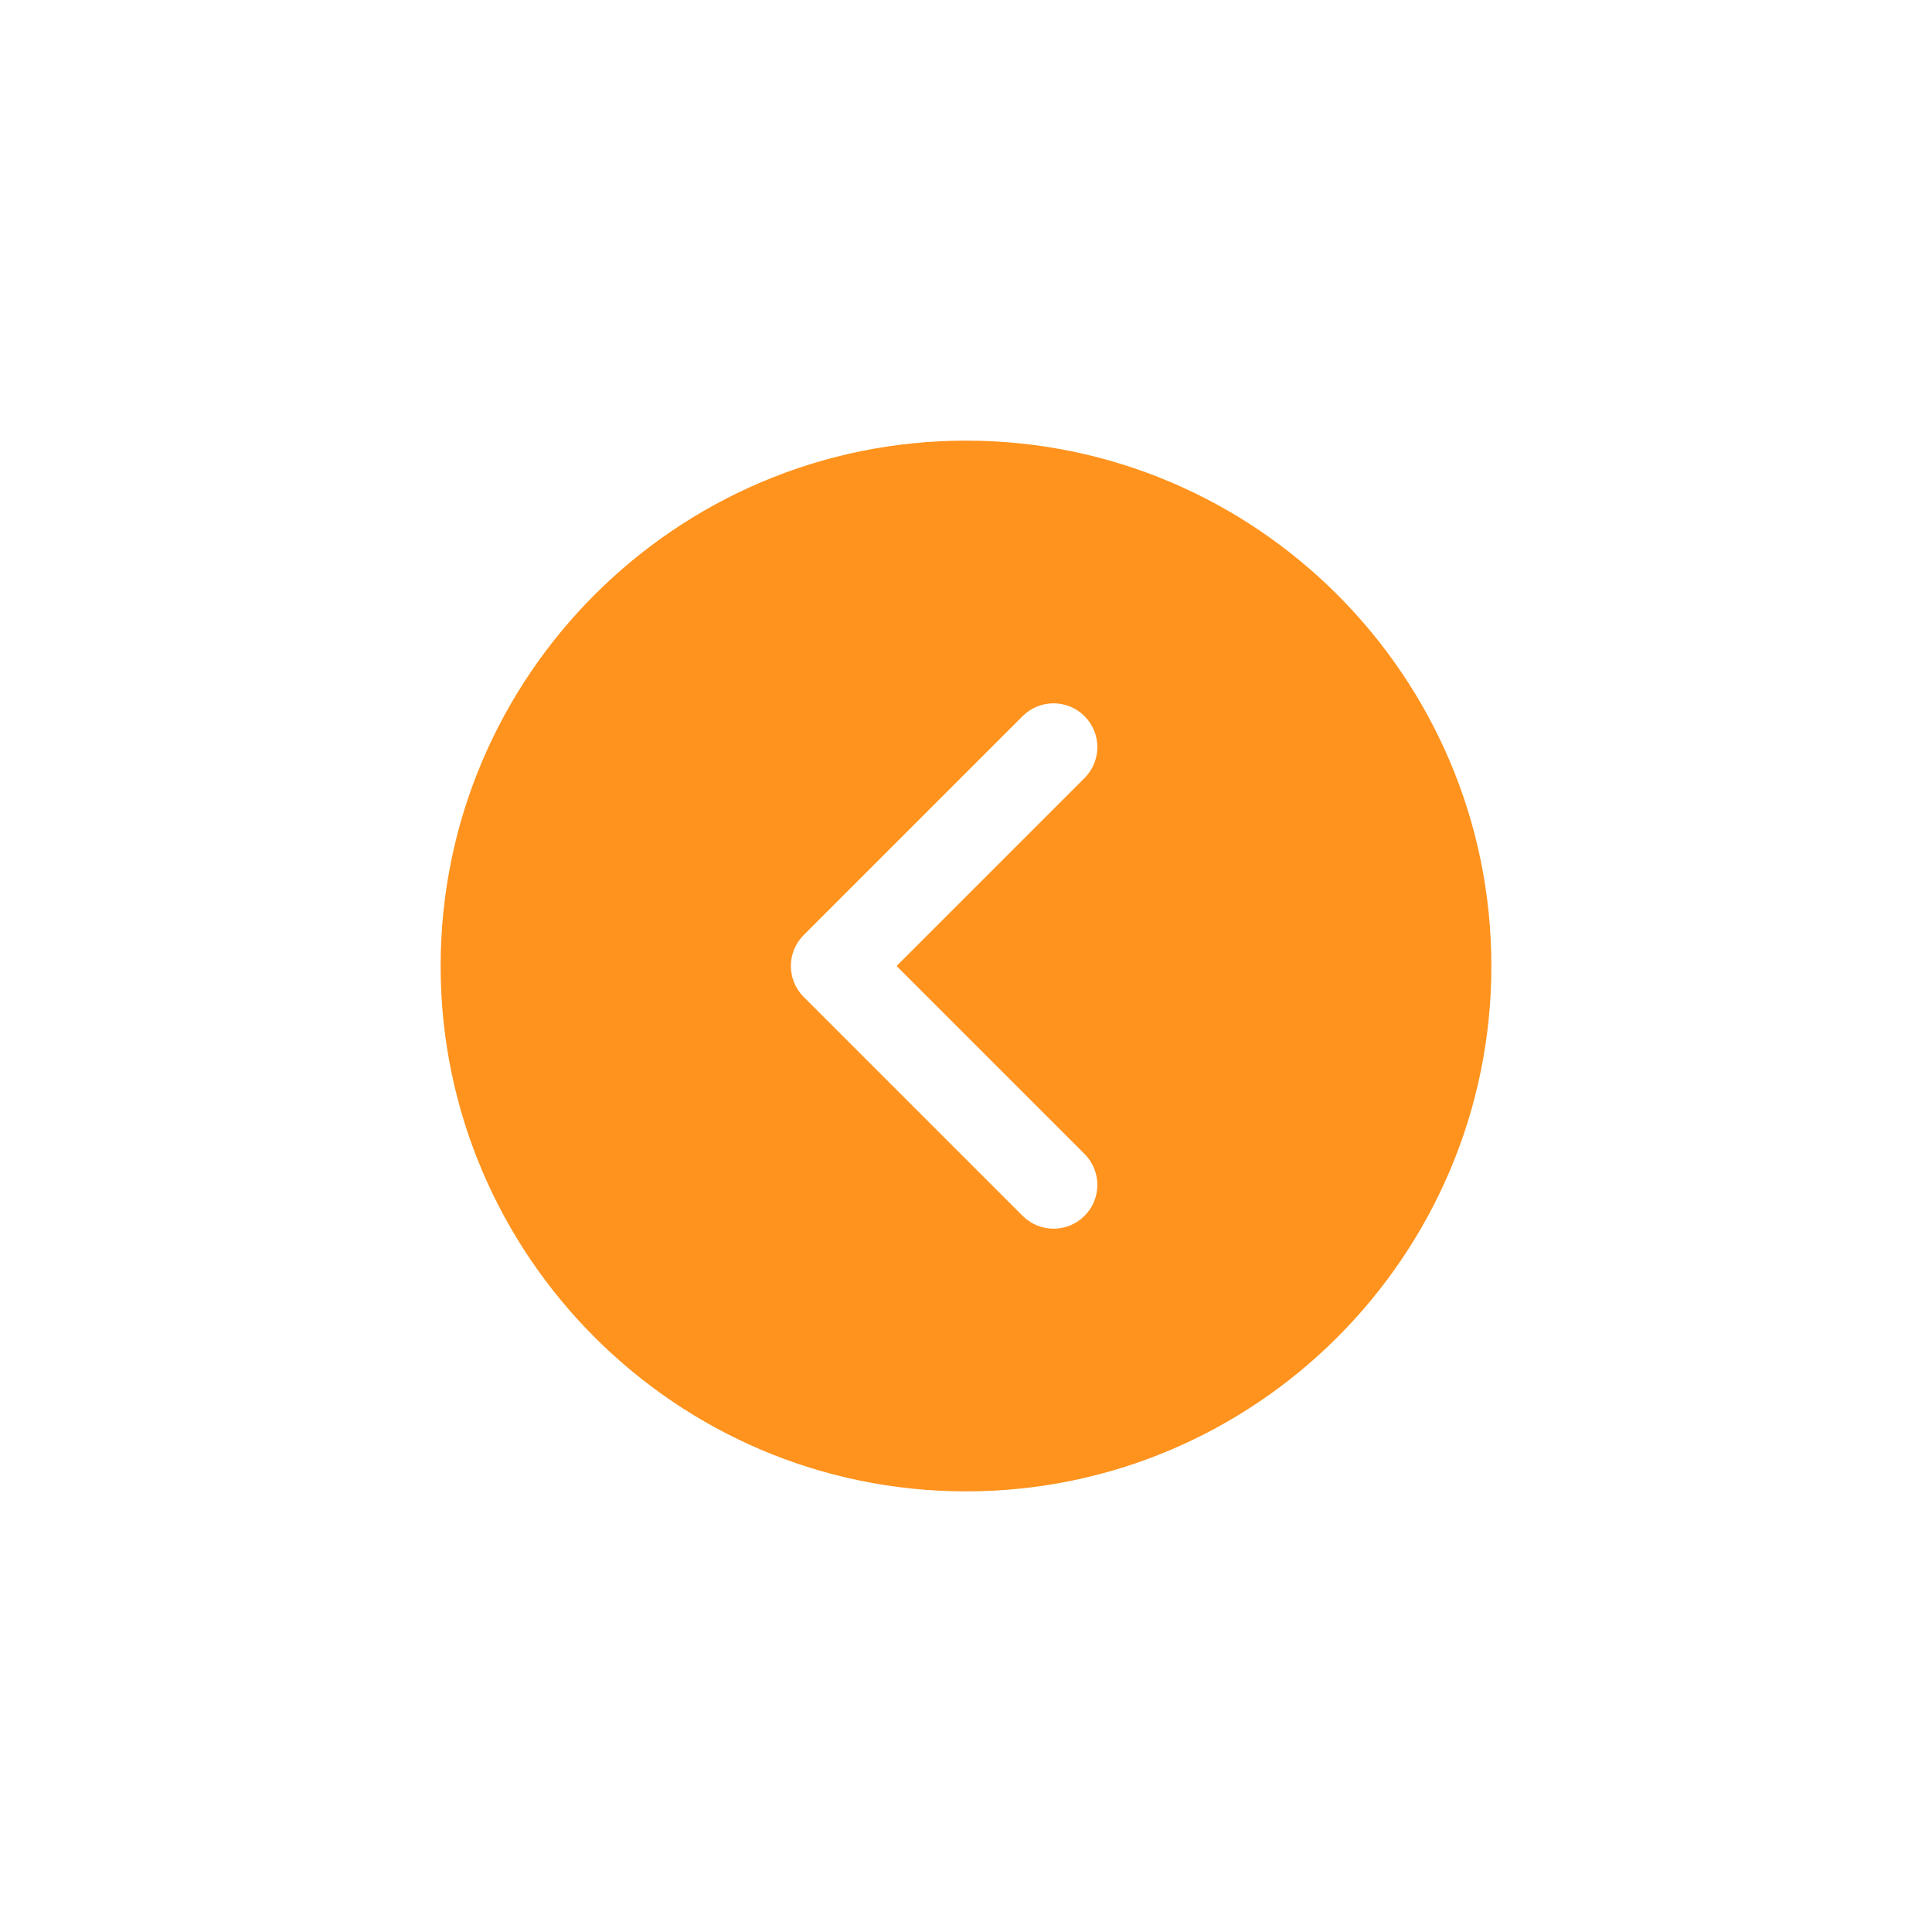 <svg width="87" height="87" viewBox="0 0 87 87" fill="none" xmlns="http://www.w3.org/2000/svg">
<path d="M43.5 67.158C56.545 67.158 67.158 56.545 67.158 43.5C67.158 30.454 56.545 19.842 43.5 19.842C30.455 19.842 19.842 30.454 19.842 43.5C19.842 56.545 30.455 67.158 43.5 67.158ZM36.192 42.106L46.049 32.249C46.434 31.864 46.938 31.671 47.443 31.671C47.948 31.671 48.453 31.864 48.837 32.249C49.608 33.019 49.608 34.265 48.837 35.036L40.373 43.5L48.837 51.963C49.608 52.734 49.608 53.98 48.837 54.751C48.066 55.522 46.82 55.522 46.049 54.751L36.192 44.894C35.421 44.123 35.421 42.877 36.192 42.106Z" fill="#FF931E"/>
</svg>
